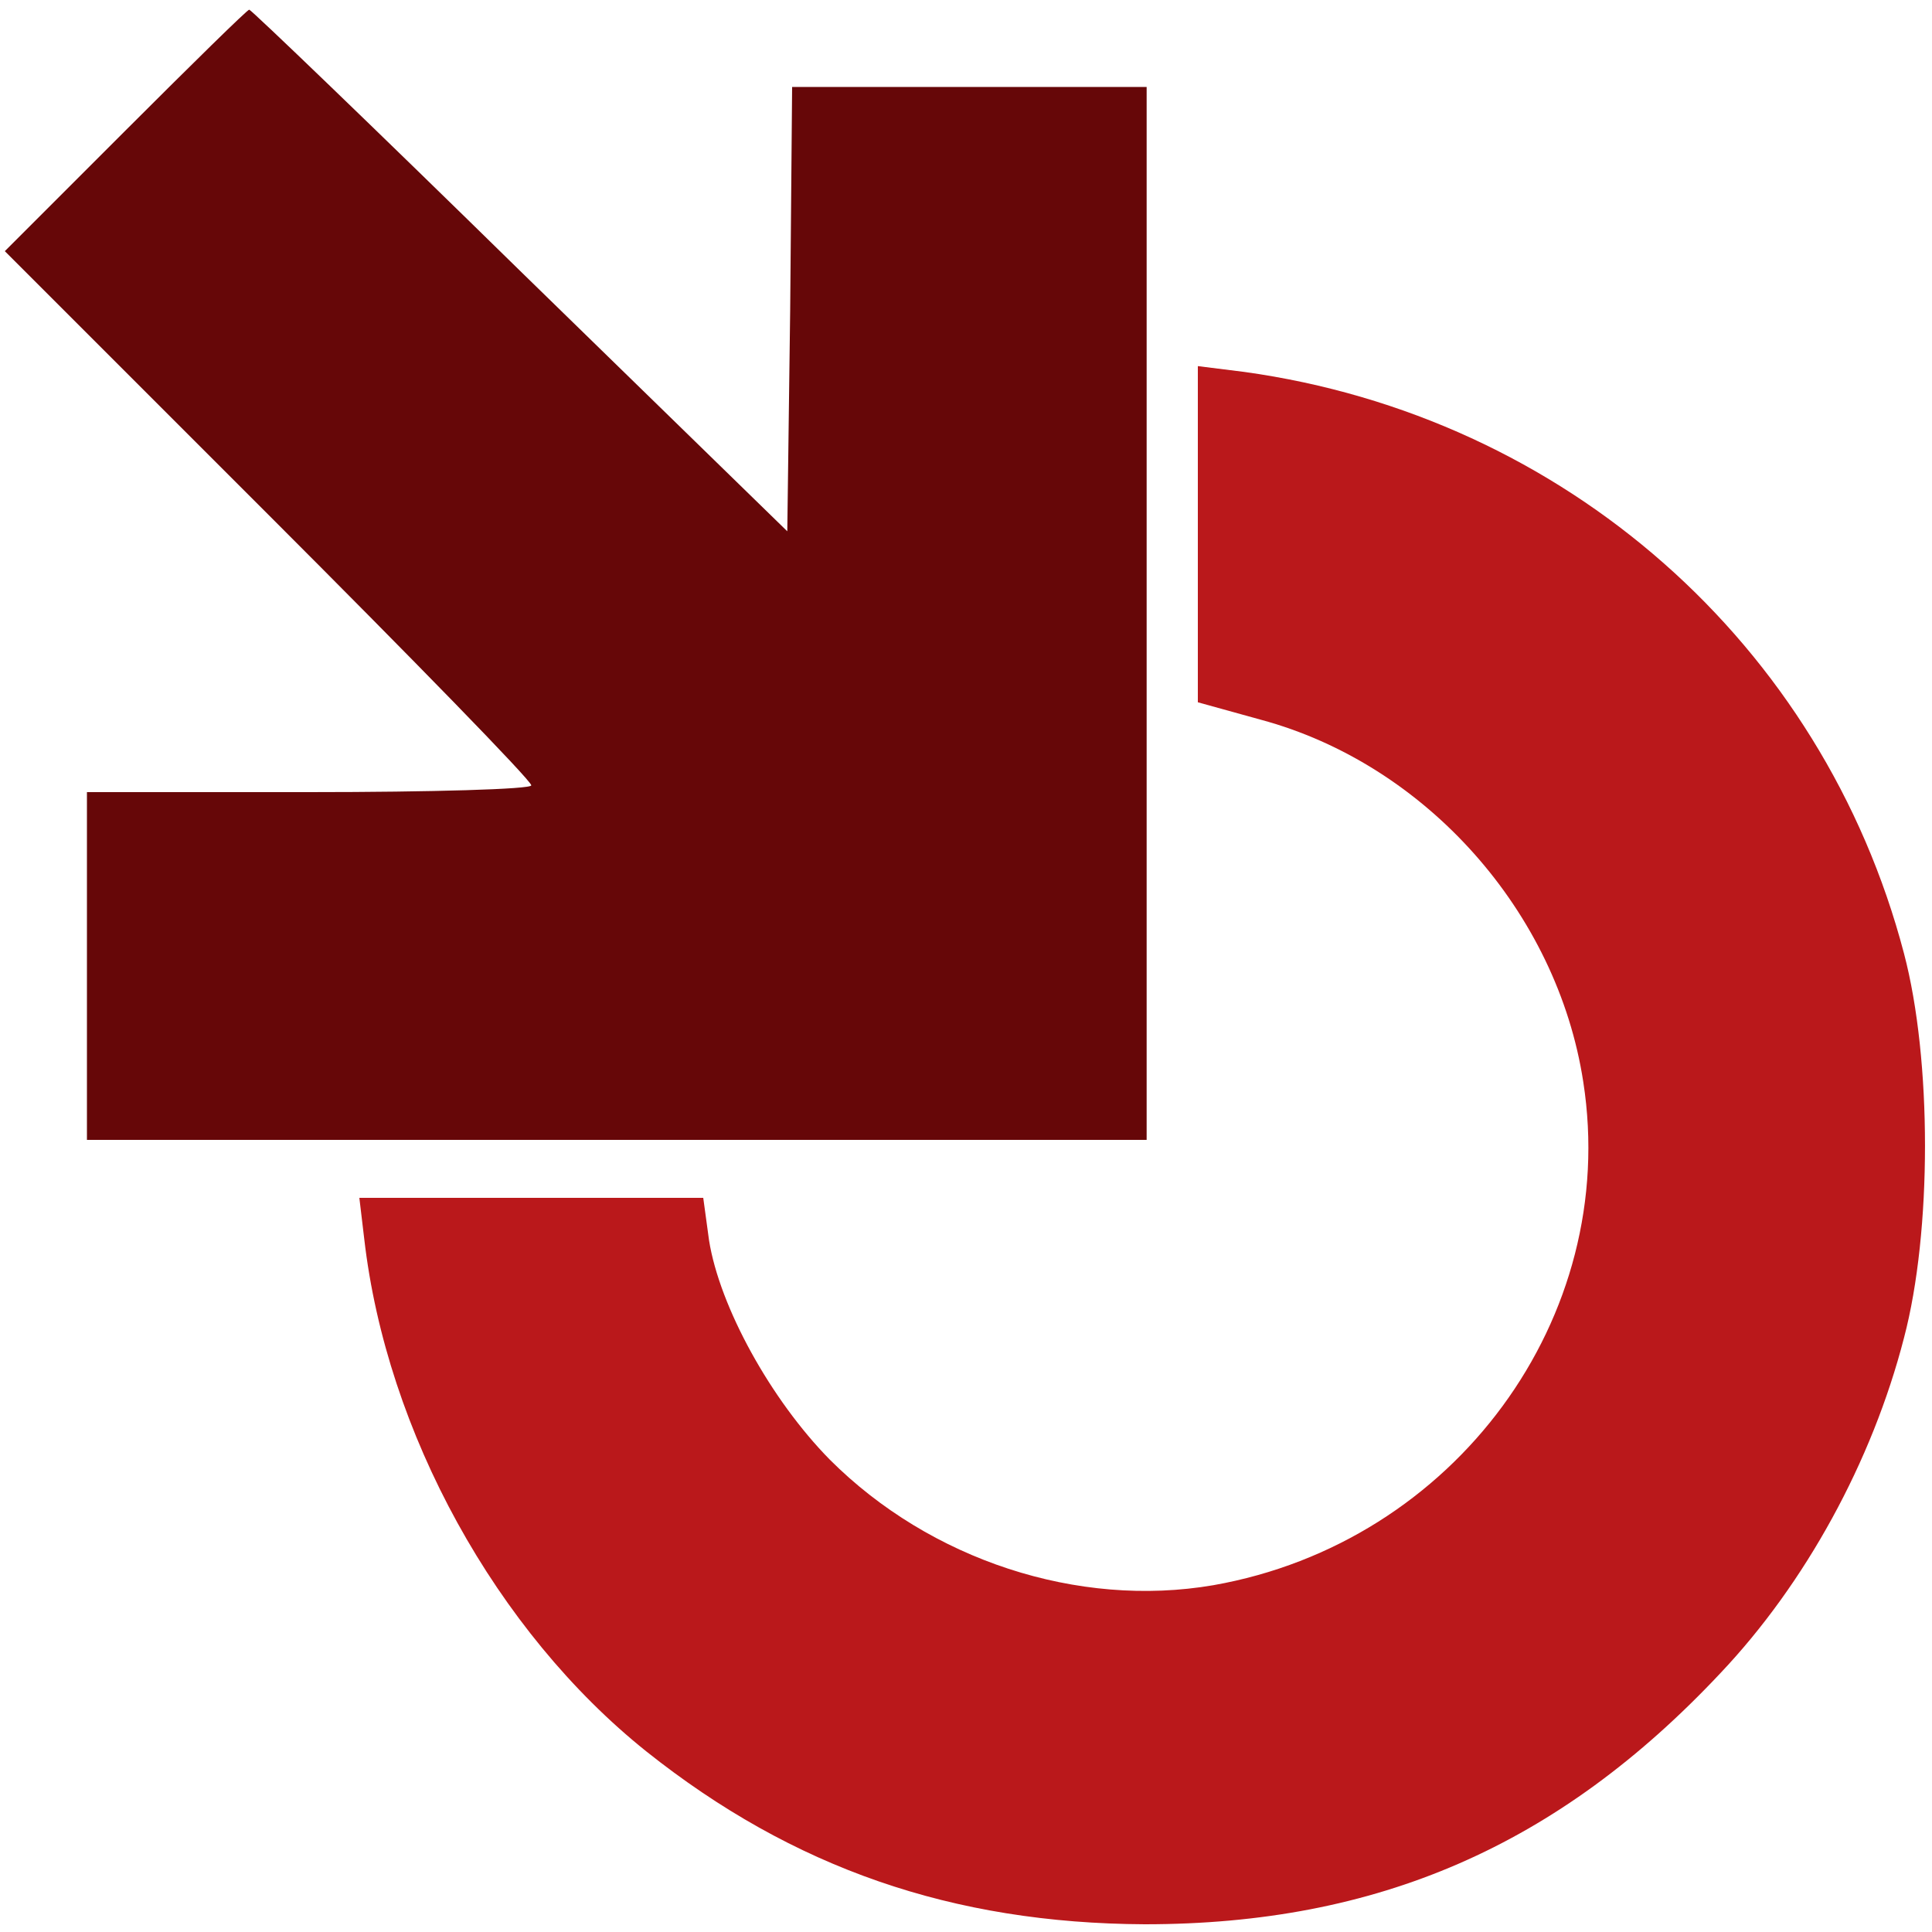 <svg xmlns="http://www.w3.org/2000/svg" width="266.667" height="266.667" version="1.0" viewBox="0 0 200 200"><path fill="#660708" d="M13 13.5.5 26l27.3 27.3C42.7 68.2 55 80.8 55 81.3c0 .4-10.3.7-23 .7H9v36H118.7V9H82l-.2 23-.3 23-27.7-27C38.6 13.1 26 1 25.8 1c-.2 0-5.9 5.6-12.8 12.5z"/><path fill="#ba181b" d="M124 55.3v17.4l6.5 1.8c17.1 4.6 30.7 19.9 33.4 37.5 3.8 24.4-13.3 47.7-38.3 52.1-14 2.4-29.3-2.6-39.7-13-6.1-6.2-11.4-15.8-12.5-22.7l-.6-4.4H37.2l.5 4.2c2.3 20.1 13.7 40.7 29.2 53.1 15.2 12.1 31.7 17.8 51.6 17.9 24.1 0 42.8-8.1 59.6-26 8.8-9.3 15.7-21.9 19-34.7 2.9-11 2.9-28.8 0-39.8-8.4-32-35.1-55.6-68.3-60.2l-4.8-.6v17.4z"/></svg>